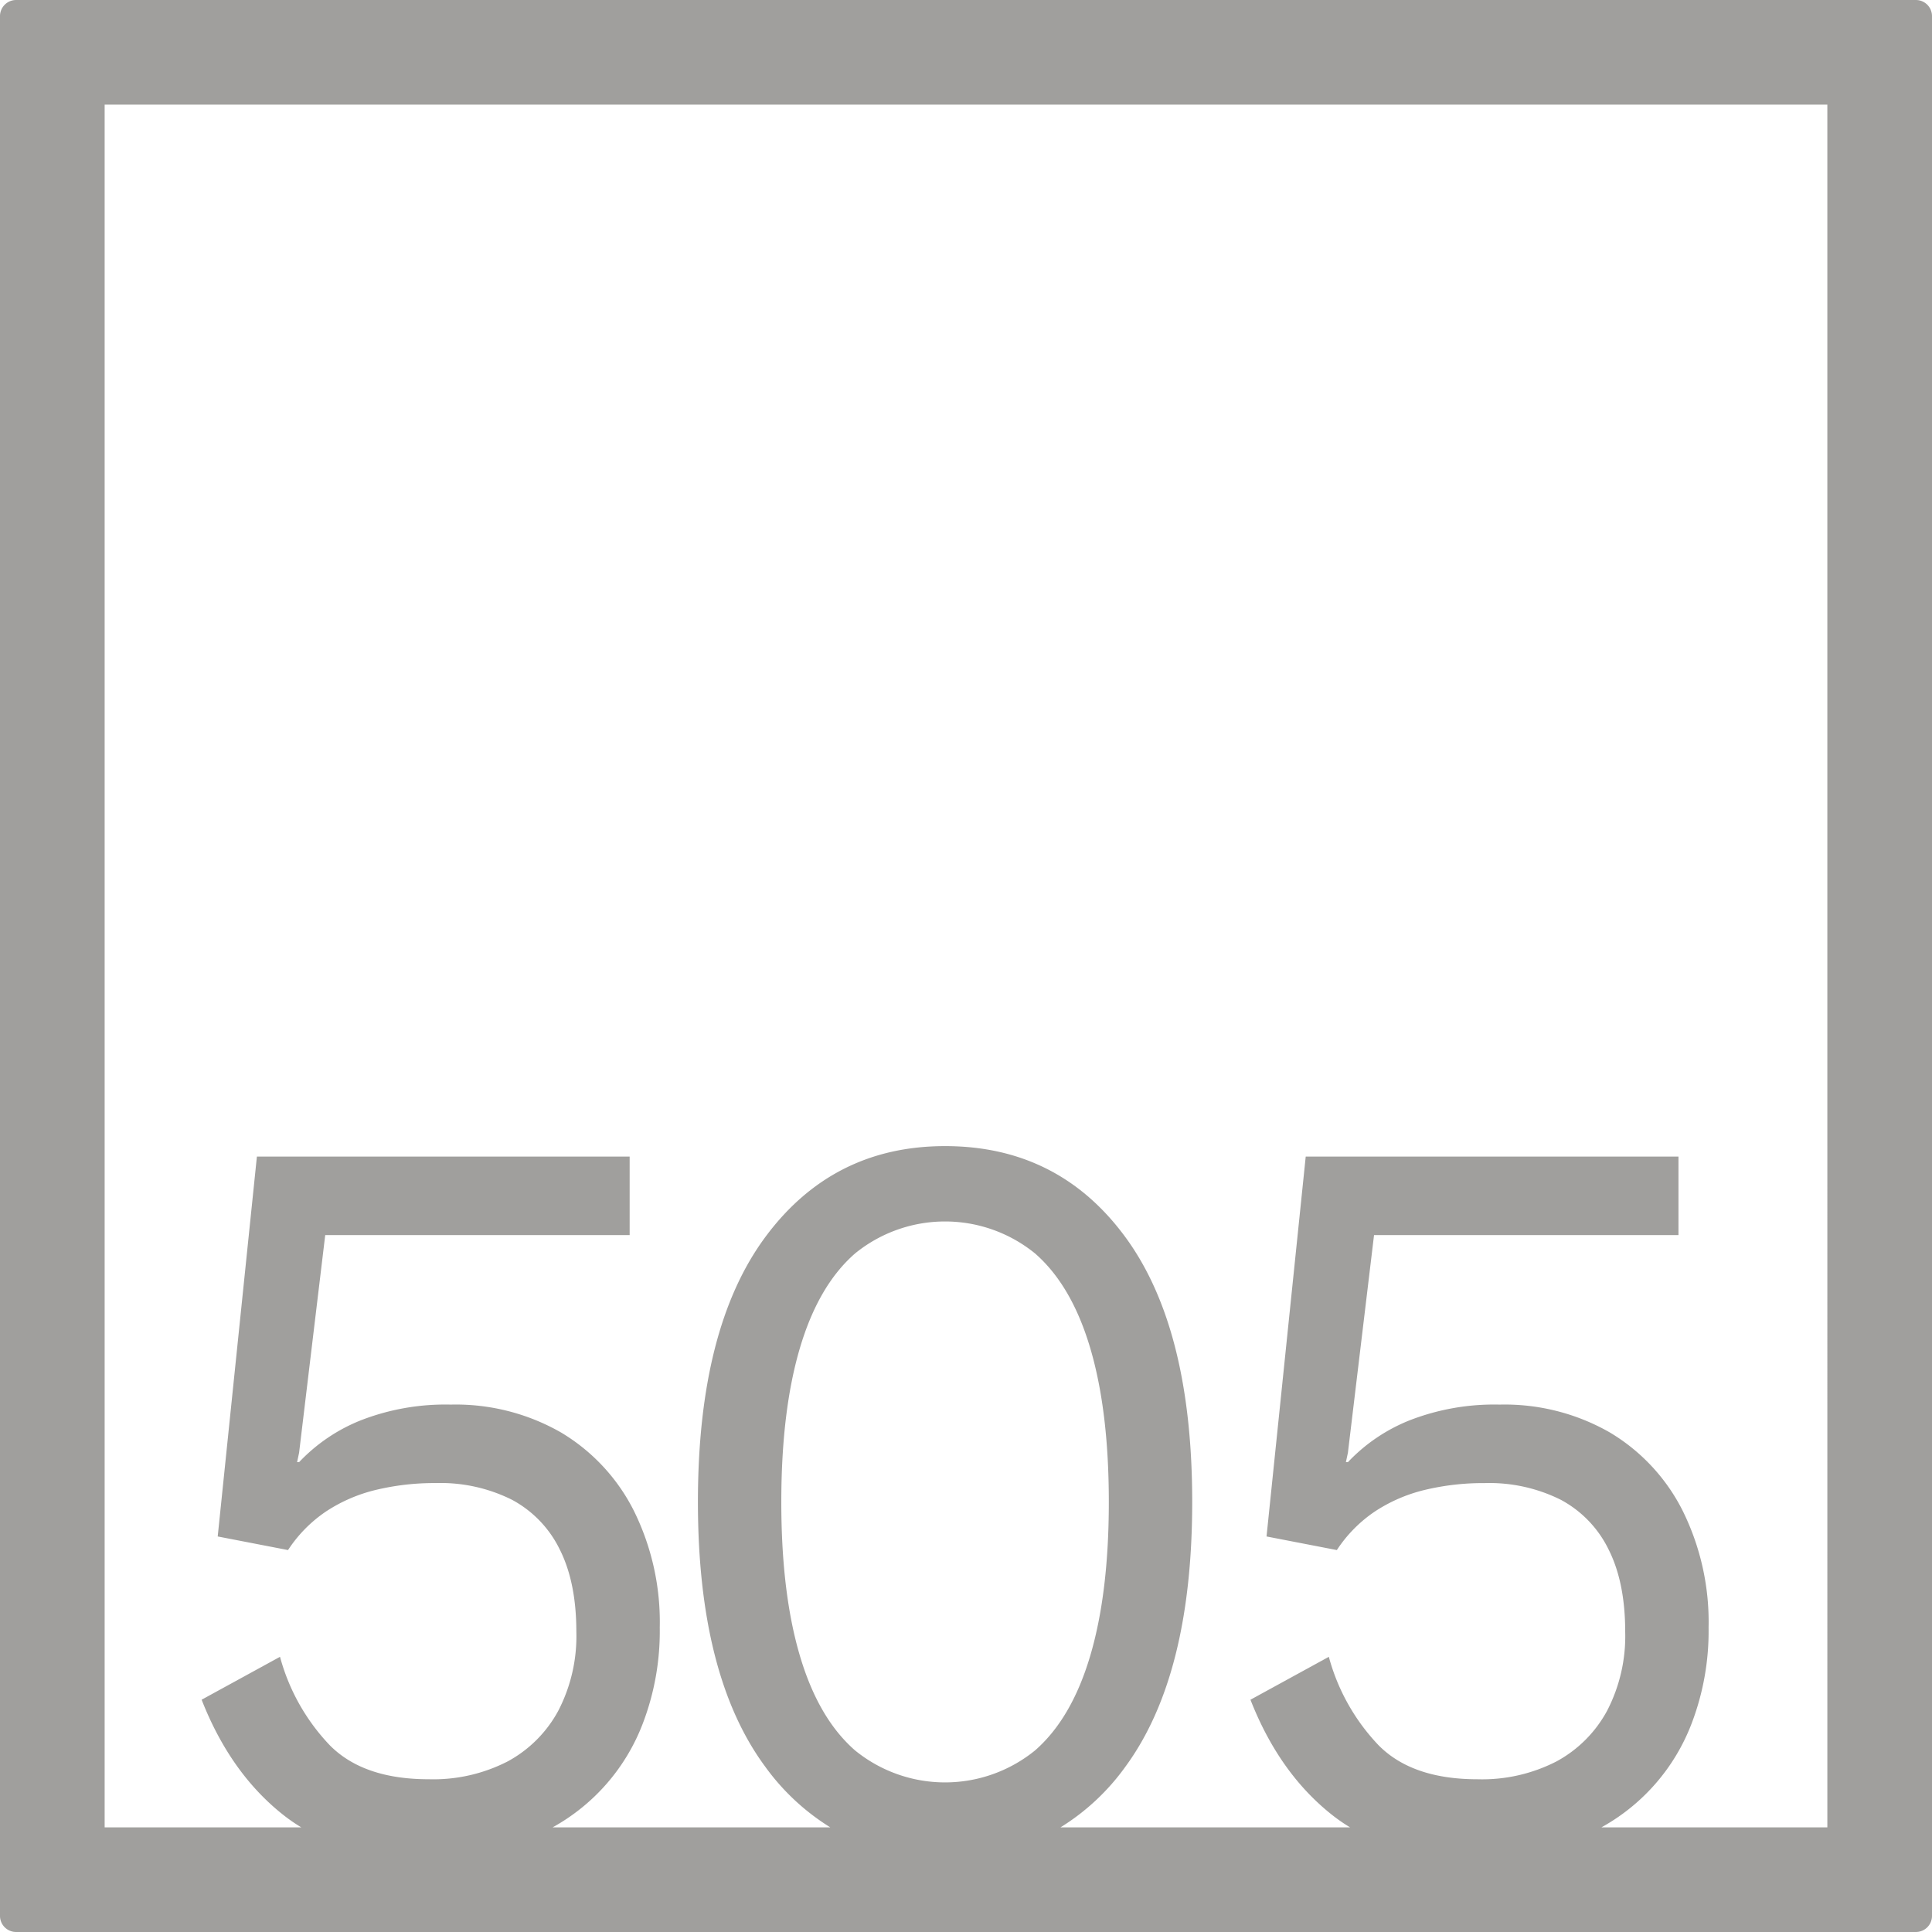 <svg xmlns="http://www.w3.org/2000/svg" width="120mm" height="120mm" viewBox="0 0 340.158 340.157">
  <g id="Zimmernummer">
      <g id="Z-04-505-E">
        <path fill="#A09f9d" stroke="none" d="M337.323,0H2.835A2.836,2.836,0,0,0,0,2.835V337.323a2.834,2.834,0,0,0,2.835,2.834H337.323a2.834,2.834,0,0,0,2.835-2.834V2.835A2.836,2.836,0,0,0,337.323,0ZM140.833,291.521q-3.274-11.055-3.272-27.084t3.272-27.086q3.27-11.055,9.728-16.674a25.107,25.107,0,0,1,31.662,0q6.456,5.622,9.729,16.674t3.272,27.086q0,16.029-3.272,27.084T182.223,308.2a25.111,25.111,0,0,1-31.662,0Q144.1,302.577,140.833,291.521Zm180.9,30.211H281.956A35.212,35.212,0,0,0,297.815,303.5a45.519,45.519,0,0,0,3.007-16.951,44.133,44.133,0,0,0-4.6-20.636A33.624,33.624,0,0,0,283.4,252.184,37.251,37.251,0,0,0,264.03,247.3a41.058,41.058,0,0,0-15.831,2.763,30.472,30.472,0,0,0-10.878,7.371h-.354l.354-1.659,4.6-38.324h53.6V203.633H229.892l-6.9,66.884,12.381,2.395A24.084,24.084,0,0,1,242.1,266.1a27.7,27.7,0,0,1,8.755-3.778,44,44,0,0,1,10.524-1.2,28.116,28.116,0,0,1,13.444,2.948,19.721,19.721,0,0,1,8.4,8.752q2.918,5.8,2.918,14.464a28.521,28.521,0,0,1-3.183,13.911,22.042,22.042,0,0,1-8.933,8.937,28.635,28.635,0,0,1-13.886,3.132q-11.5,0-17.422-5.989a36.2,36.2,0,0,1-8.756-15.569l-13.8,7.555q5.129,13.085,14.592,20.452a30.306,30.306,0,0,0,2.951,2.02H186.716a39.84,39.84,0,0,0,11.427-10.68q11.762-16.031,11.763-46.615T198.143,217.82q-11.766-16.029-31.751-16.03-19.812,0-31.662,16.03t-11.851,46.617q0,30.585,11.851,46.615a40.313,40.313,0,0,0,11.453,10.68H97.3A35.2,35.2,0,0,0,113.154,303.5a45.5,45.5,0,0,0,3.007-16.951,44.157,44.157,0,0,0-4.6-20.636,33.633,33.633,0,0,0-12.824-13.726A37.253,37.253,0,0,0,79.369,247.3a41.046,41.046,0,0,0-15.83,2.763,30.467,30.467,0,0,0-10.879,7.371h-.354l.354-1.659,4.6-38.324h53.6V203.633H45.231l-6.9,66.884,12.381,2.395a24.084,24.084,0,0,1,6.722-6.817,27.7,27.7,0,0,1,8.755-3.778,44.01,44.01,0,0,1,10.525-1.2,28.117,28.117,0,0,1,13.443,2.948,19.721,19.721,0,0,1,8.4,8.752q2.917,5.8,2.918,14.464A28.521,28.521,0,0,1,98.3,301.194a22.033,22.033,0,0,1-8.932,8.937,28.633,28.633,0,0,1-13.885,3.132q-11.5,0-17.423-5.989A36.205,36.205,0,0,1,49.3,291.705L35.5,299.26q5.128,13.085,14.593,20.452a30.306,30.306,0,0,0,2.951,2.02H18.425V18.425H321.732Z"/>
      </g>
    </g>
</svg>
